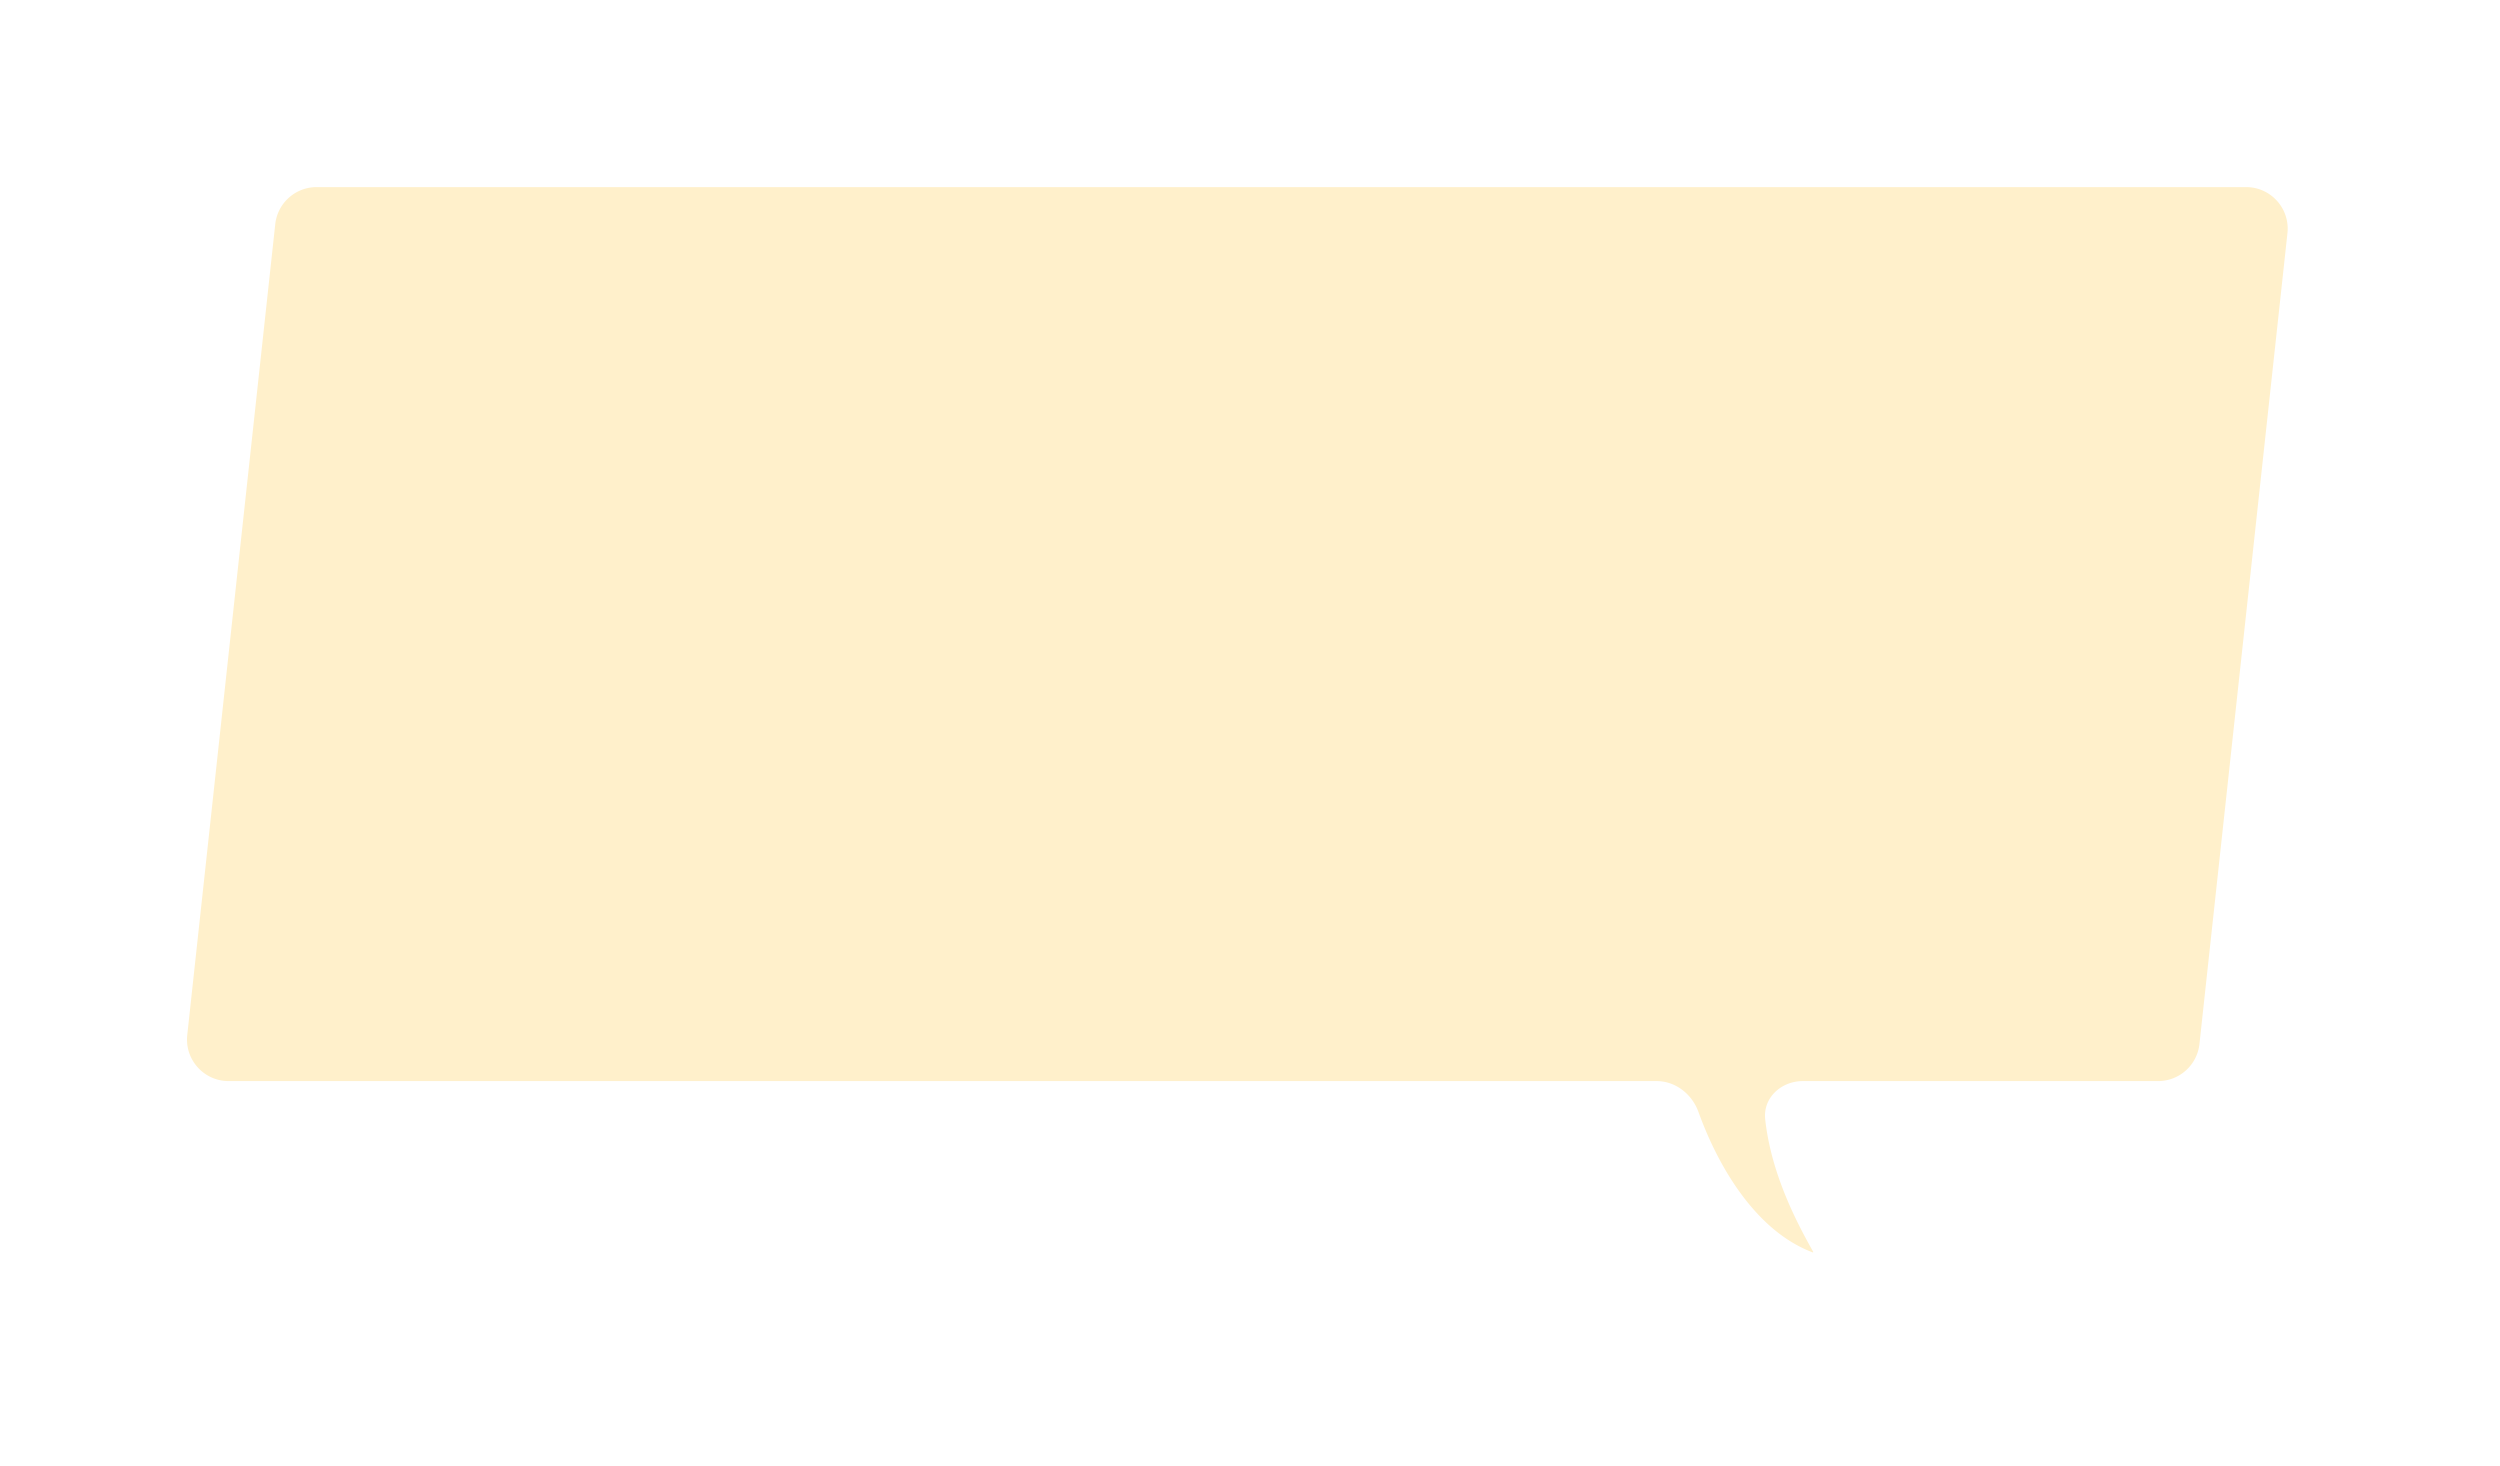 <svg width="481" height="282" viewBox="0 0 481 282" fill="none" xmlns="http://www.w3.org/2000/svg"><g filter="url(#filter0_di_1419_54363)"><path fill-rule="evenodd" clip-rule="evenodd" d="M60.912 28a8 8 0 00-7.954 7.137l-16.93 156c-.514 4.732 3.194 8.863 7.953 8.863h274.734c3.671 0 6.835 2.512 8.079 5.966 3.555 9.877 10.705 22.755 21.968 26.993a.077.077 0 00.094-.11c-2.651-4.771-8.035-14.465-9.232-25.498-.449-4.137 3.085-7.351 7.246-7.351h68.351a8 8 0 007.953-7.137l16.93-156c.514-4.732-3.193-8.863-7.953-8.863H60.911z" fill="#FFF0CB"/></g><defs><filter id="filter0_di_1419_54363" x="-4.02" y="0" width="484.172" height="284.964" filterUnits="userSpaceOnUse" color-interpolation-filters="sRGB"><feFlood flood-opacity="0" result="BackgroundImageFix"/><feColorMatrix in="SourceAlpha" values="0 0 0 0 0 0 0 0 0 0 0 0 0 0 0 0 0 0 127 0" result="hardAlpha"/><feOffset dy="12"/><feGaussianBlur stdDeviation="20"/><feComposite in2="hardAlpha" operator="out"/><feColorMatrix values="0 0 0 0 1 0 0 0 0 1 0 0 0 0 1 0 0 0 1 0"/><feBlend in2="BackgroundImageFix" result="effect1_dropShadow_1419_54363"/><feBlend in="SourceGraphic" in2="effect1_dropShadow_1419_54363" result="shape"/><feColorMatrix in="SourceAlpha" values="0 0 0 0 0 0 0 0 0 0 0 0 0 0 0 0 0 0 127 0" result="hardAlpha"/><feOffset dy="-4"/><feGaussianBlur stdDeviation="4"/><feComposite in2="hardAlpha" operator="arithmetic" k2="-1" k3="1"/><feColorMatrix values="0 0 0 0 0.884 0 0 0 0 0.635 0 0 0 0 0.056 0 0 0 0.4 0"/><feBlend in2="shape" result="effect2_innerShadow_1419_54363"/></filter></defs></svg>